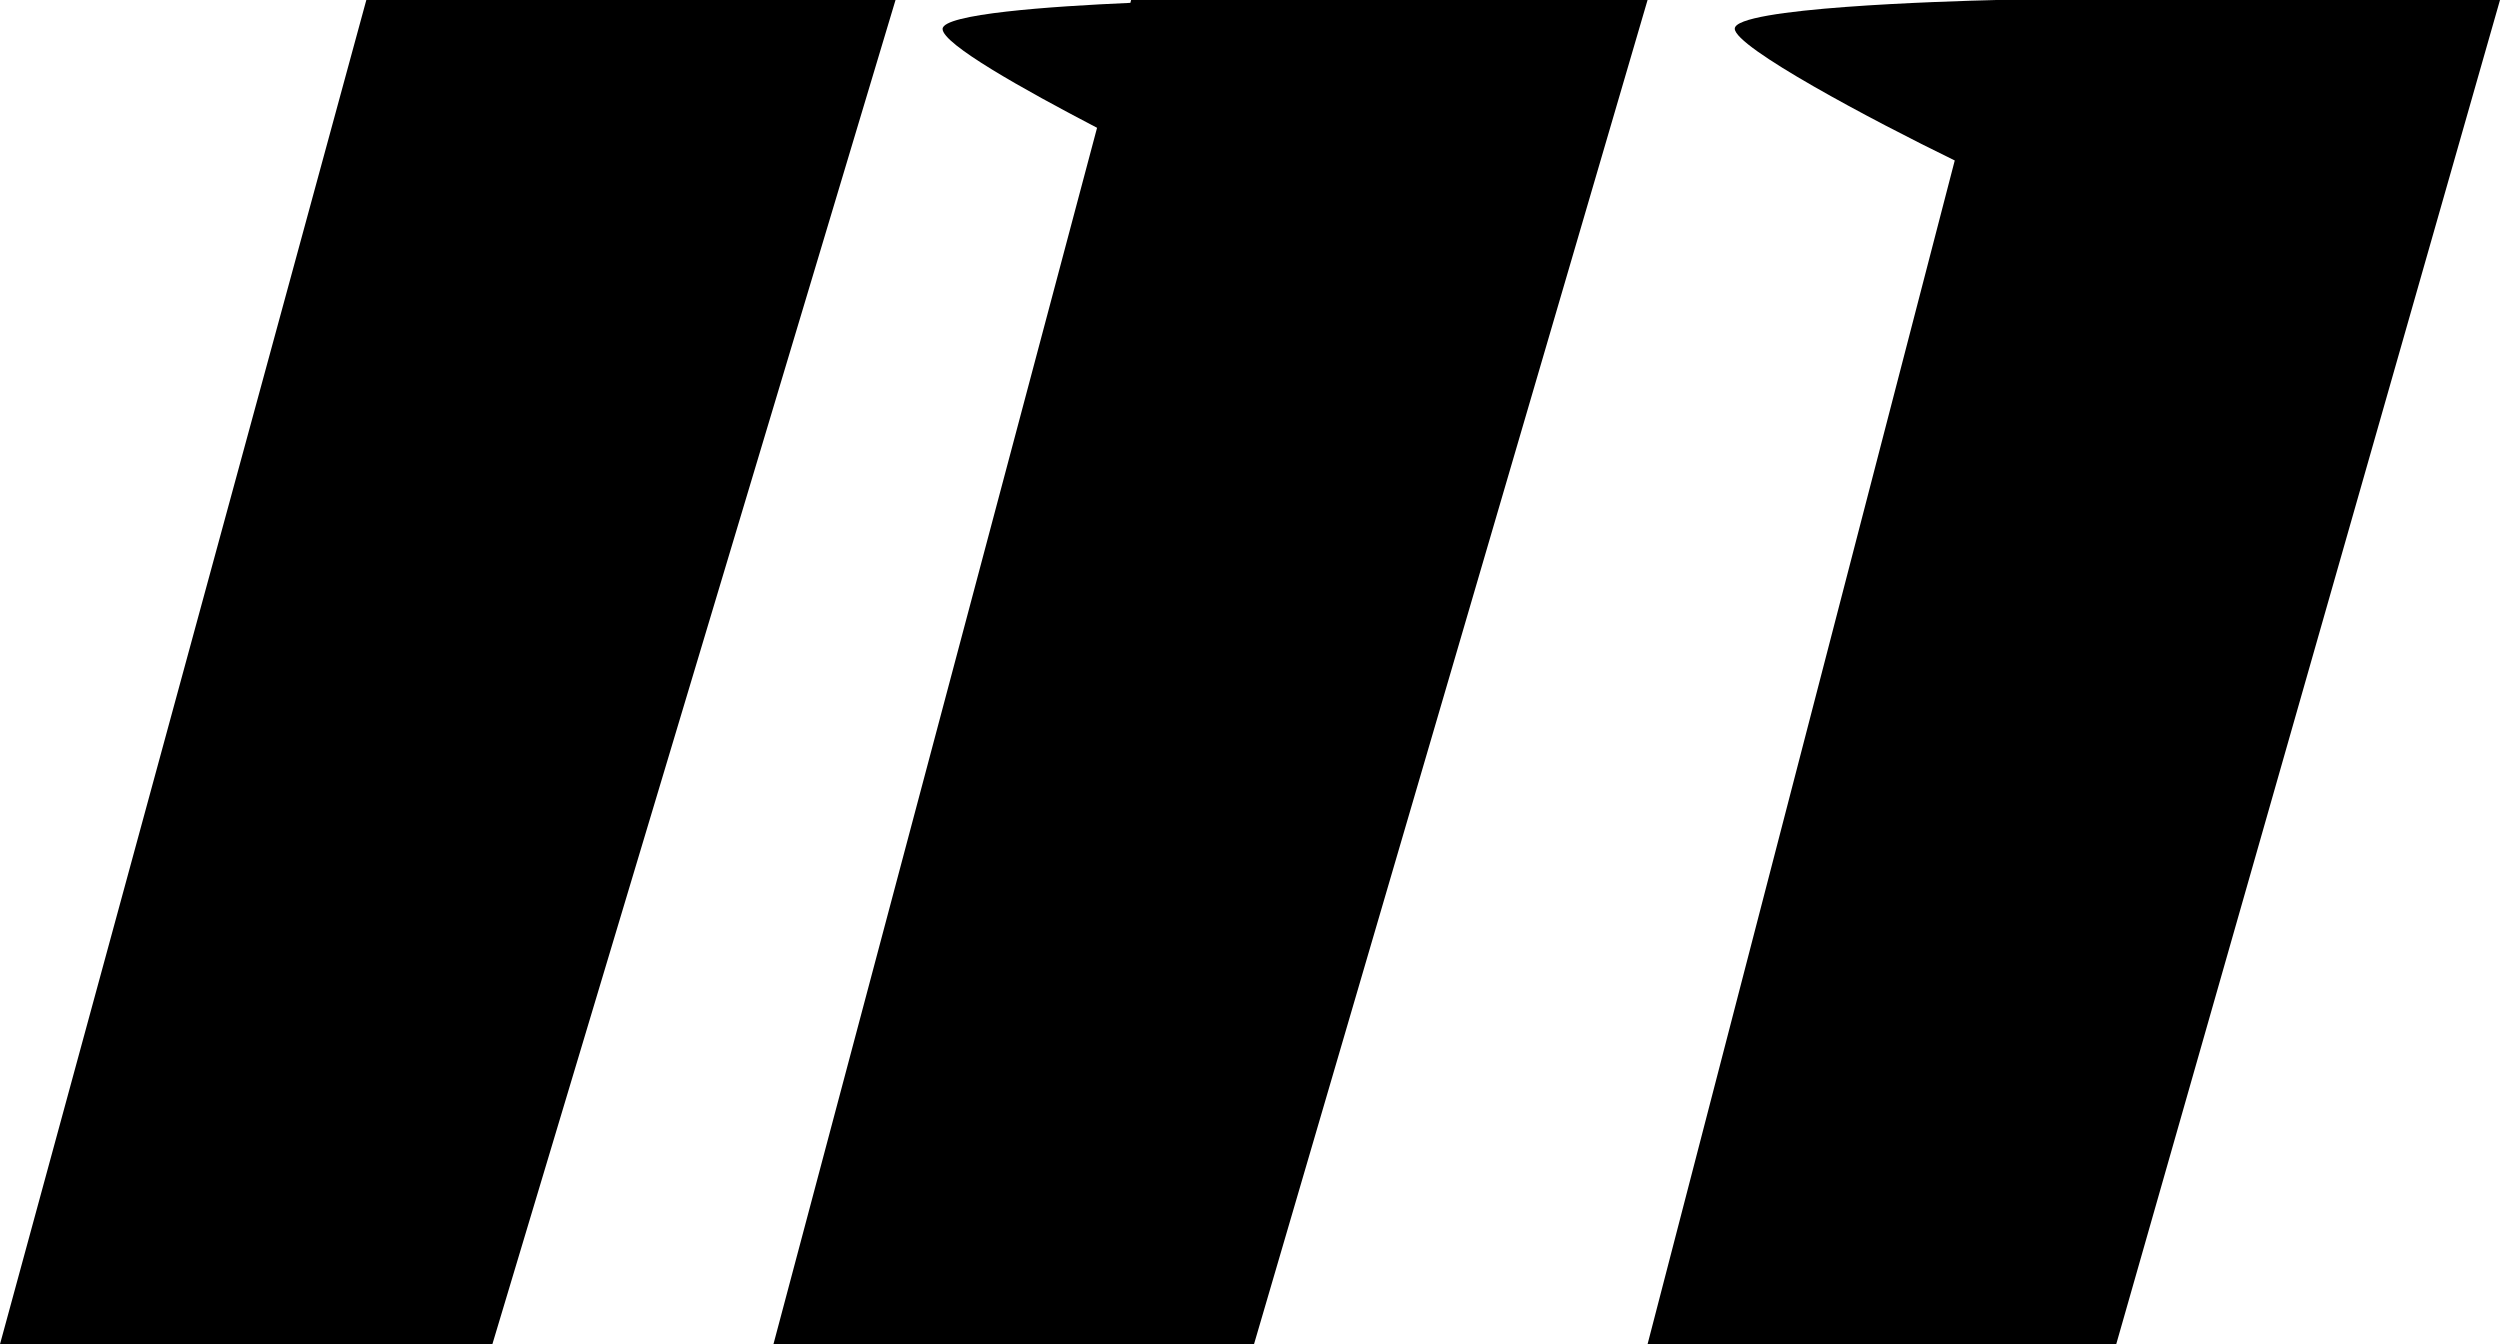 <svg id="Calque_1" data-name="Calque 1" viewBox="0 0 270.93 145.67"><defs><style>.cls-1{fill:#1d1d1b;}</style></defs><polygon class="cls-1" points="39.7 0 0 145.67 53.36 145.67 97.05 0 39.7 0"/><path class="cls-1" d="M129.49,78.71l-.08.31c-8.7.38-20.35,1.2-20.35,2.83s8.66,6.5,16.74,10.71L90.73,224.38h52.08L185.46,78.71Z" transform="translate(-6.91 -78.71)"/><path class="cls-1" d="M223.26,78.71v0c-5.73.14-28.35.83-28.35,3.11,0,2,14.87,9.92,23.84,14.28L185.46,224.38h50.79L277.84,78.71Z" transform="translate(-6.91 -78.71)"/></svg>